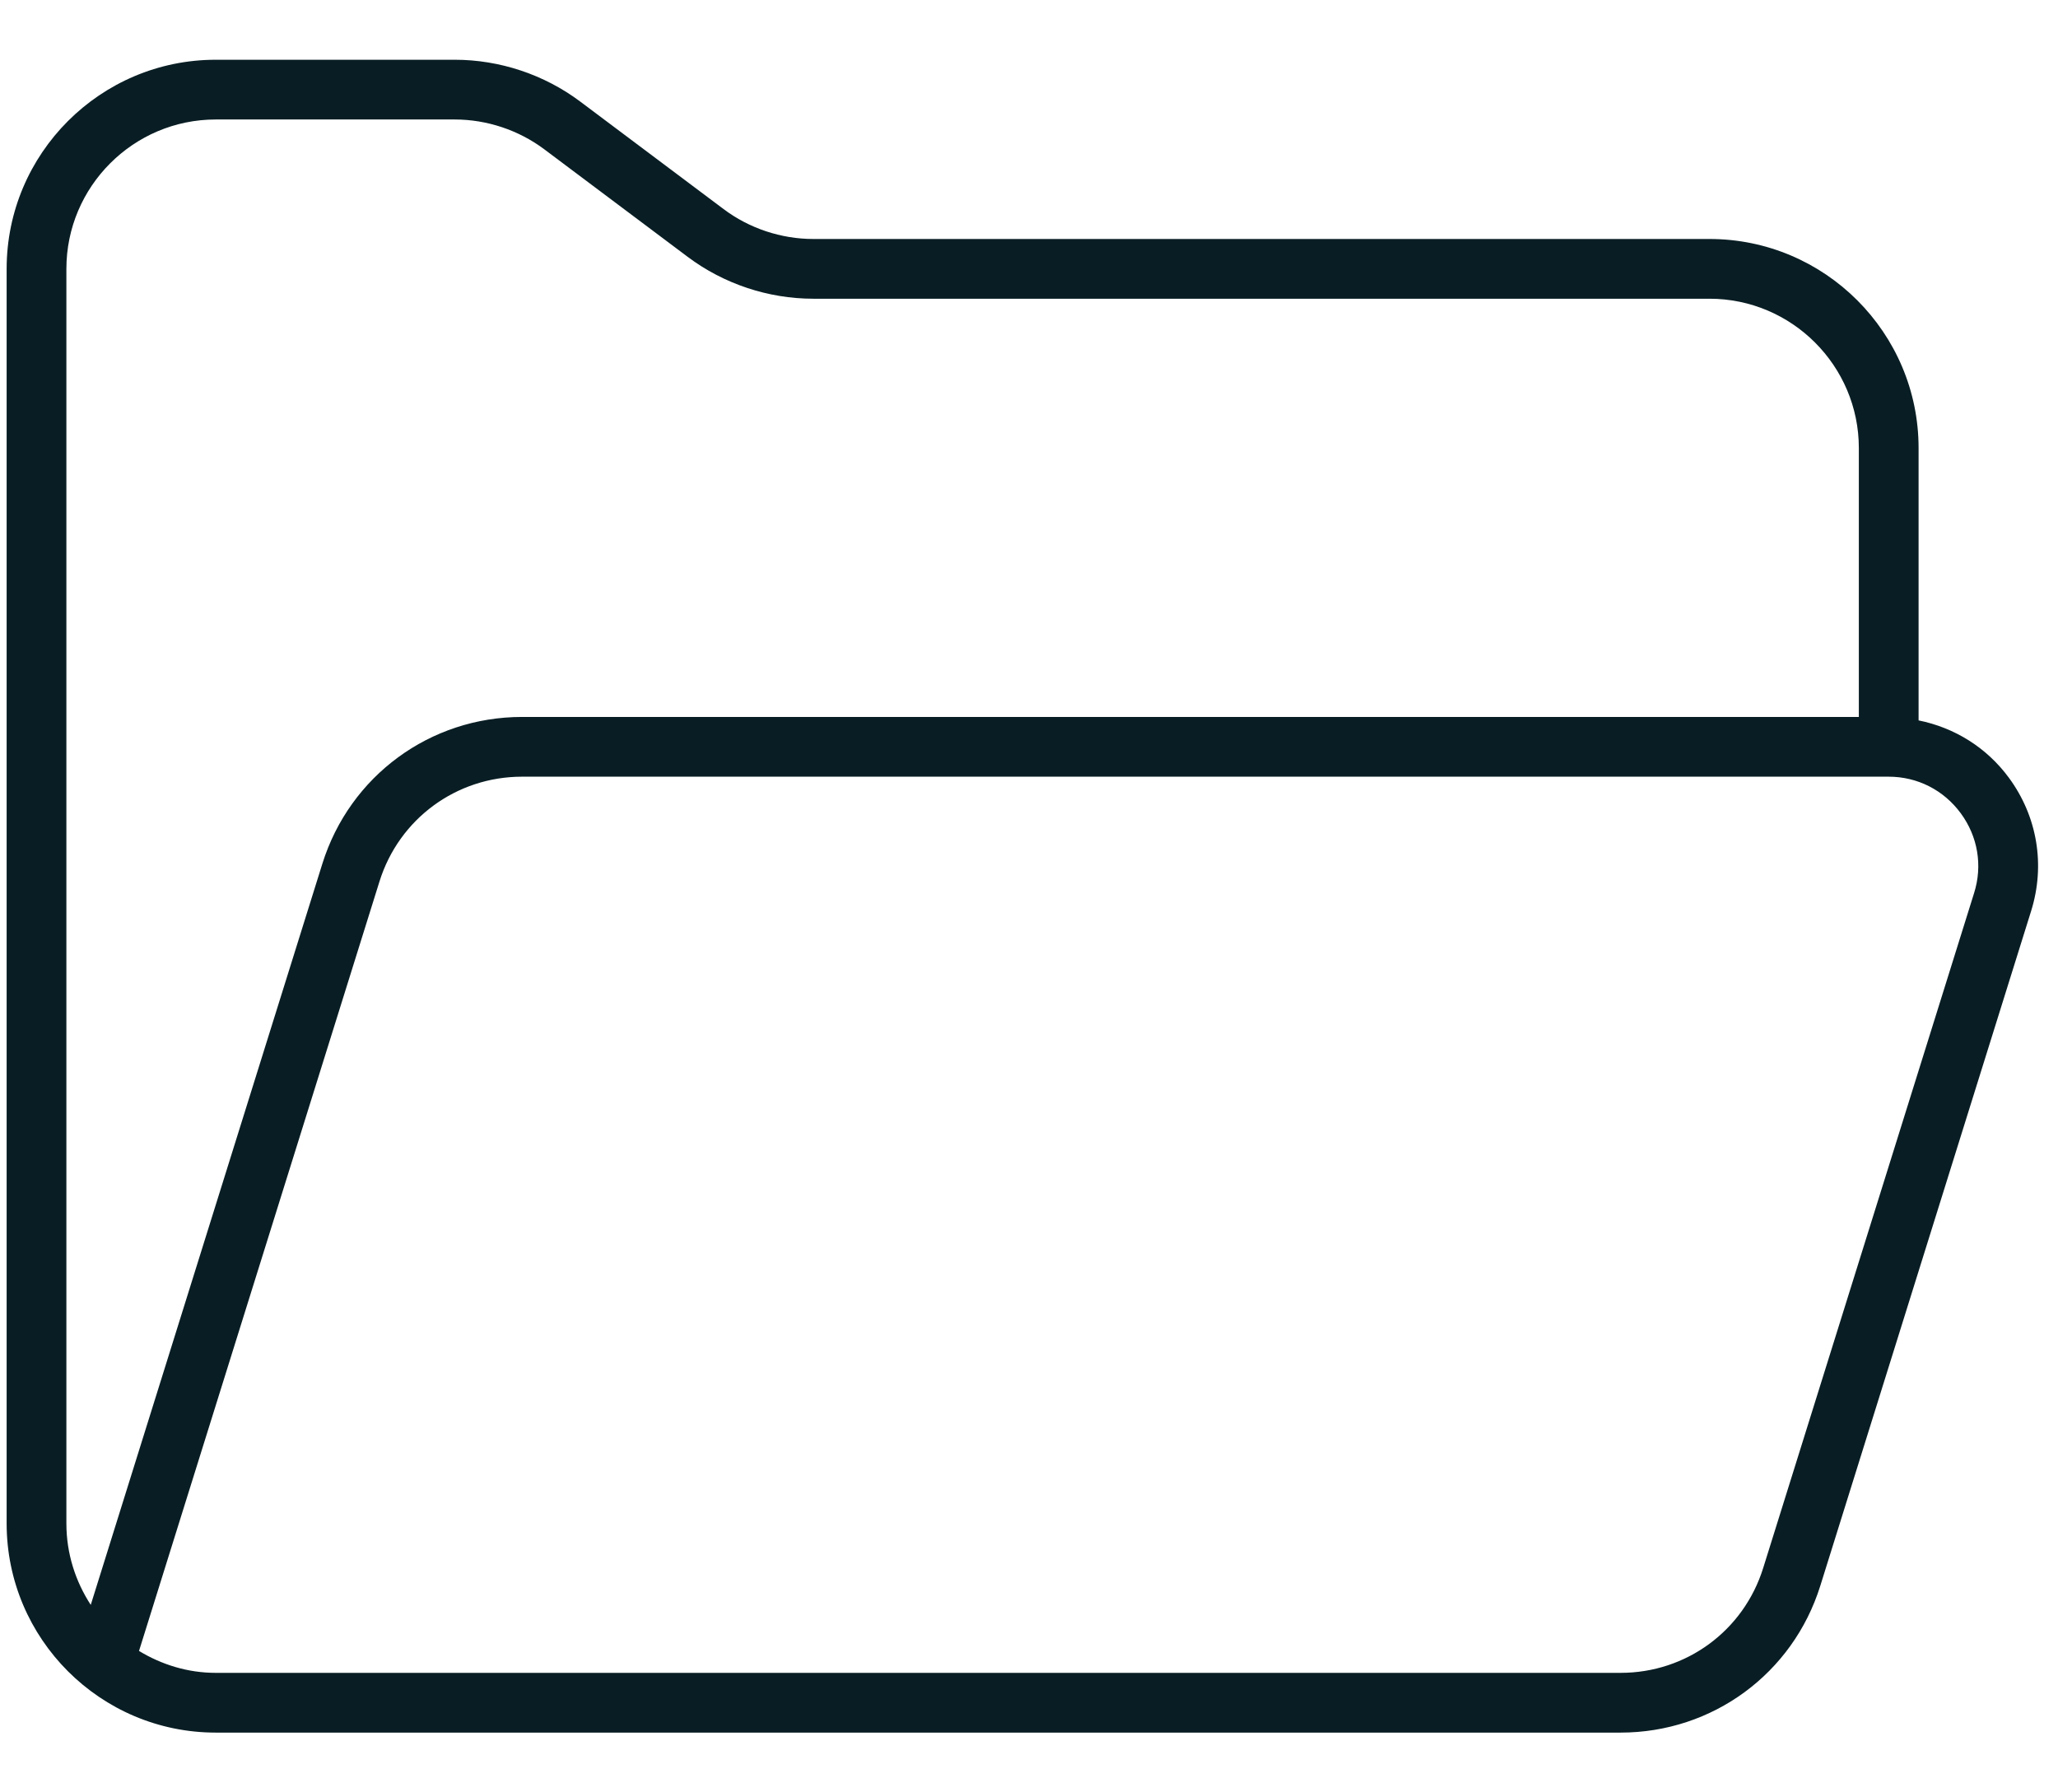 <svg width="31" height="27" viewBox="0 0 31 27" fill="none" xmlns="http://www.w3.org/2000/svg">
<path fill-rule="evenodd" clip-rule="evenodd" d="M28.448 11.7H7.864C6.874 11.7 6.011 12.335 5.716 13.279L2.094 24.87C2.433 25.075 2.826 25.2 3.25 25.2H24.411C25.401 25.2 26.264 24.566 26.559 23.621L29.736 13.453C29.867 13.038 29.792 12.6 29.535 12.251C29.278 11.901 28.882 11.7 28.448 11.7ZM25.75 4.5H12.25C11.572 4.5 10.901 4.276 10.36 3.87L8.2 2.25C7.813 1.96 7.334 1.8 6.85 1.8H3.25C2.01 1.8 1 2.81 1 4.05V22.95C1 23.403 1.137 23.822 1.367 24.176L4.856 13.01C5.27 11.688 6.478 10.8 7.864 10.8H28V6.75C28 5.51 26.99 4.5 25.75 4.5ZM25.75 3.6C27.487 3.6 28.9 5.013 28.9 6.75V10.852C29.442 10.962 29.924 11.259 30.261 11.717C30.689 12.299 30.811 13.03 30.596 13.721L27.419 23.89C27.005 25.212 25.796 26.1 24.411 26.1H3.25C1.513 26.1 0.1 24.687 0.1 22.95V4.05C0.1 2.313 1.513 0.9 3.25 0.9H6.85C7.528 0.9 8.199 1.124 8.74 1.53L10.9 3.15C11.286 3.44 11.766 3.6 12.25 3.6H25.75Z" fill="#091e24"/>
</svg>
